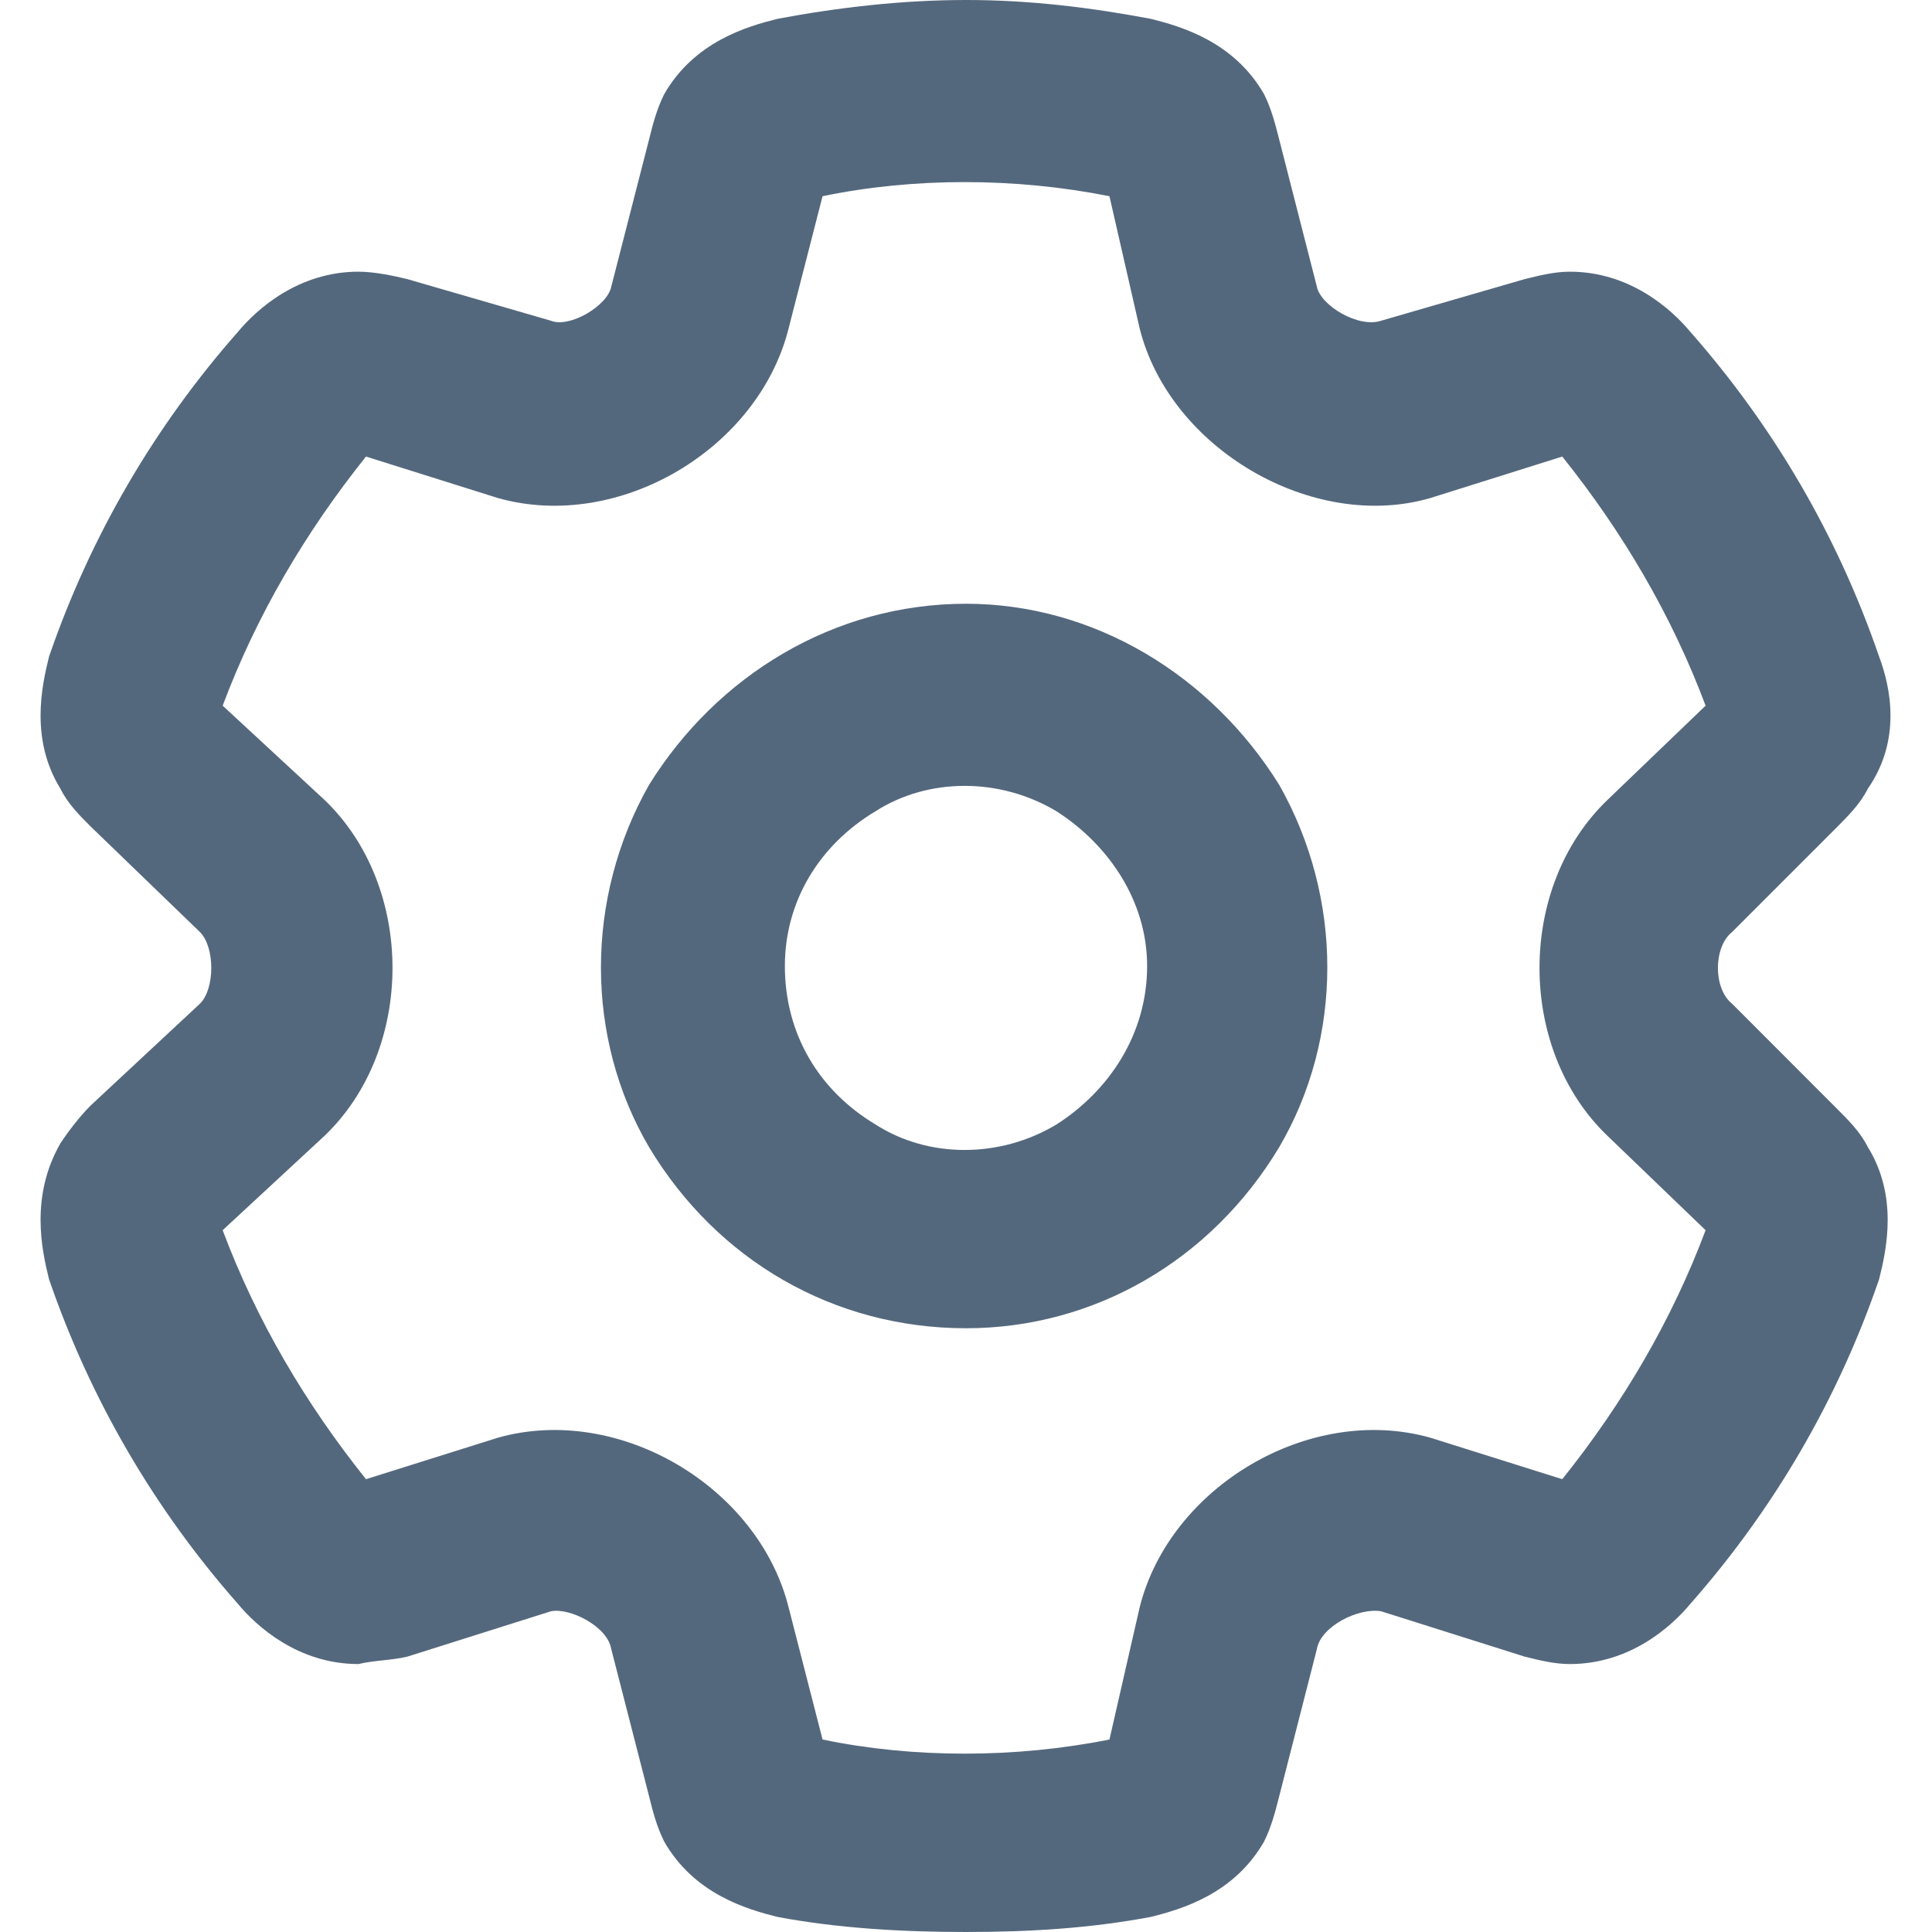 <svg width="16" height="16" viewBox="0 0 16 16" fill="#54687D" xmlns="http://www.w3.org/2000/svg">
<path d="M8 0C8.531 0 9.031 0.062 9.531 0.156C9.781 0.219 10.219 0.344 10.469 0.781C10.531 0.906 10.562 1.031 10.594 1.156L10.906 2.375C10.938 2.531 11.25 2.719 11.438 2.656L12.625 2.312C12.75 2.281 12.875 2.25 13 2.25C13.5 2.25 13.844 2.562 14 2.75C14.688 3.531 15.219 4.438 15.562 5.438C15.656 5.688 15.75 6.125 15.469 6.531C15.406 6.656 15.312 6.75 15.219 6.844L14.344 7.719C14.188 7.844 14.188 8.188 14.344 8.312L15.219 9.188C15.312 9.281 15.406 9.375 15.469 9.5C15.719 9.906 15.625 10.344 15.562 10.594C15.219 11.594 14.688 12.5 14 13.281C13.844 13.469 13.5 13.781 13 13.781C12.875 13.781 12.75 13.75 12.625 13.719L11.438 13.344C11.25 13.312 10.938 13.469 10.906 13.656L10.594 14.875C10.562 15 10.531 15.125 10.469 15.25C10.219 15.688 9.781 15.812 9.531 15.875C9.031 15.969 8.531 16 8 16C7.469 16 6.938 15.969 6.438 15.875C6.188 15.812 5.75 15.688 5.5 15.25C5.438 15.125 5.406 15 5.375 14.875L5.062 13.656C5.031 13.469 4.719 13.312 4.562 13.344L3.375 13.719C3.25 13.75 3.094 13.75 2.969 13.781C2.469 13.781 2.125 13.469 1.969 13.281C1.281 12.5 0.75 11.594 0.406 10.594C0.344 10.344 0.25 9.906 0.5 9.469C0.562 9.375 0.656 9.25 0.75 9.156L1.656 8.312C1.781 8.188 1.781 7.844 1.656 7.719L0.75 6.844C0.656 6.75 0.562 6.656 0.5 6.531C0.25 6.125 0.344 5.688 0.406 5.438C0.75 4.438 1.281 3.531 1.969 2.75C2.125 2.562 2.469 2.25 2.969 2.25C3.094 2.25 3.25 2.281 3.375 2.312L4.562 2.656C4.719 2.719 5.031 2.531 5.062 2.375L5.375 1.156C5.406 1.031 5.438 0.906 5.5 0.781C5.75 0.344 6.188 0.219 6.438 0.156C6.938 0.062 7.469 0 8 0ZM6.812 1.625L6.531 2.719C6.281 3.719 5.125 4.406 4.125 4.125L3.031 3.781C2.531 4.406 2.125 5.094 1.844 5.844L2.688 6.625C3.438 7.344 3.438 8.688 2.688 9.406L1.844 10.188C2.125 10.938 2.531 11.625 3.031 12.25L4.125 11.906C5.125 11.625 6.281 12.312 6.531 13.312L6.812 14.406C7.562 14.562 8.406 14.562 9.188 14.406L9.438 13.312C9.688 12.312 10.844 11.625 11.844 11.906L12.938 12.25C13.438 11.625 13.844 10.938 14.125 10.188L13.312 9.406C12.562 8.688 12.562 7.344 13.312 6.625L14.125 5.844C13.844 5.094 13.438 4.406 12.938 3.781L11.844 4.125C10.875 4.406 9.688 3.719 9.438 2.719L9.188 1.625C8.406 1.469 7.562 1.469 6.812 1.625ZM6.5 8C6.5 8.562 6.781 9.031 7.25 9.312C7.688 9.594 8.281 9.594 8.75 9.312C9.188 9.031 9.5 8.562 9.5 8C9.5 7.469 9.188 7 8.75 6.719C8.281 6.438 7.688 6.438 7.25 6.719C6.781 7 6.5 7.469 6.5 8ZM8 11C6.906 11 5.938 10.438 5.375 9.5C4.844 8.594 4.844 7.438 5.375 6.5C5.938 5.594 6.906 5 8 5C9.062 5 10.031 5.594 10.594 6.5C11.125 7.438 11.125 8.594 10.594 9.5C10.031 10.438 9.062 11 8 11Z"/>
</svg>
